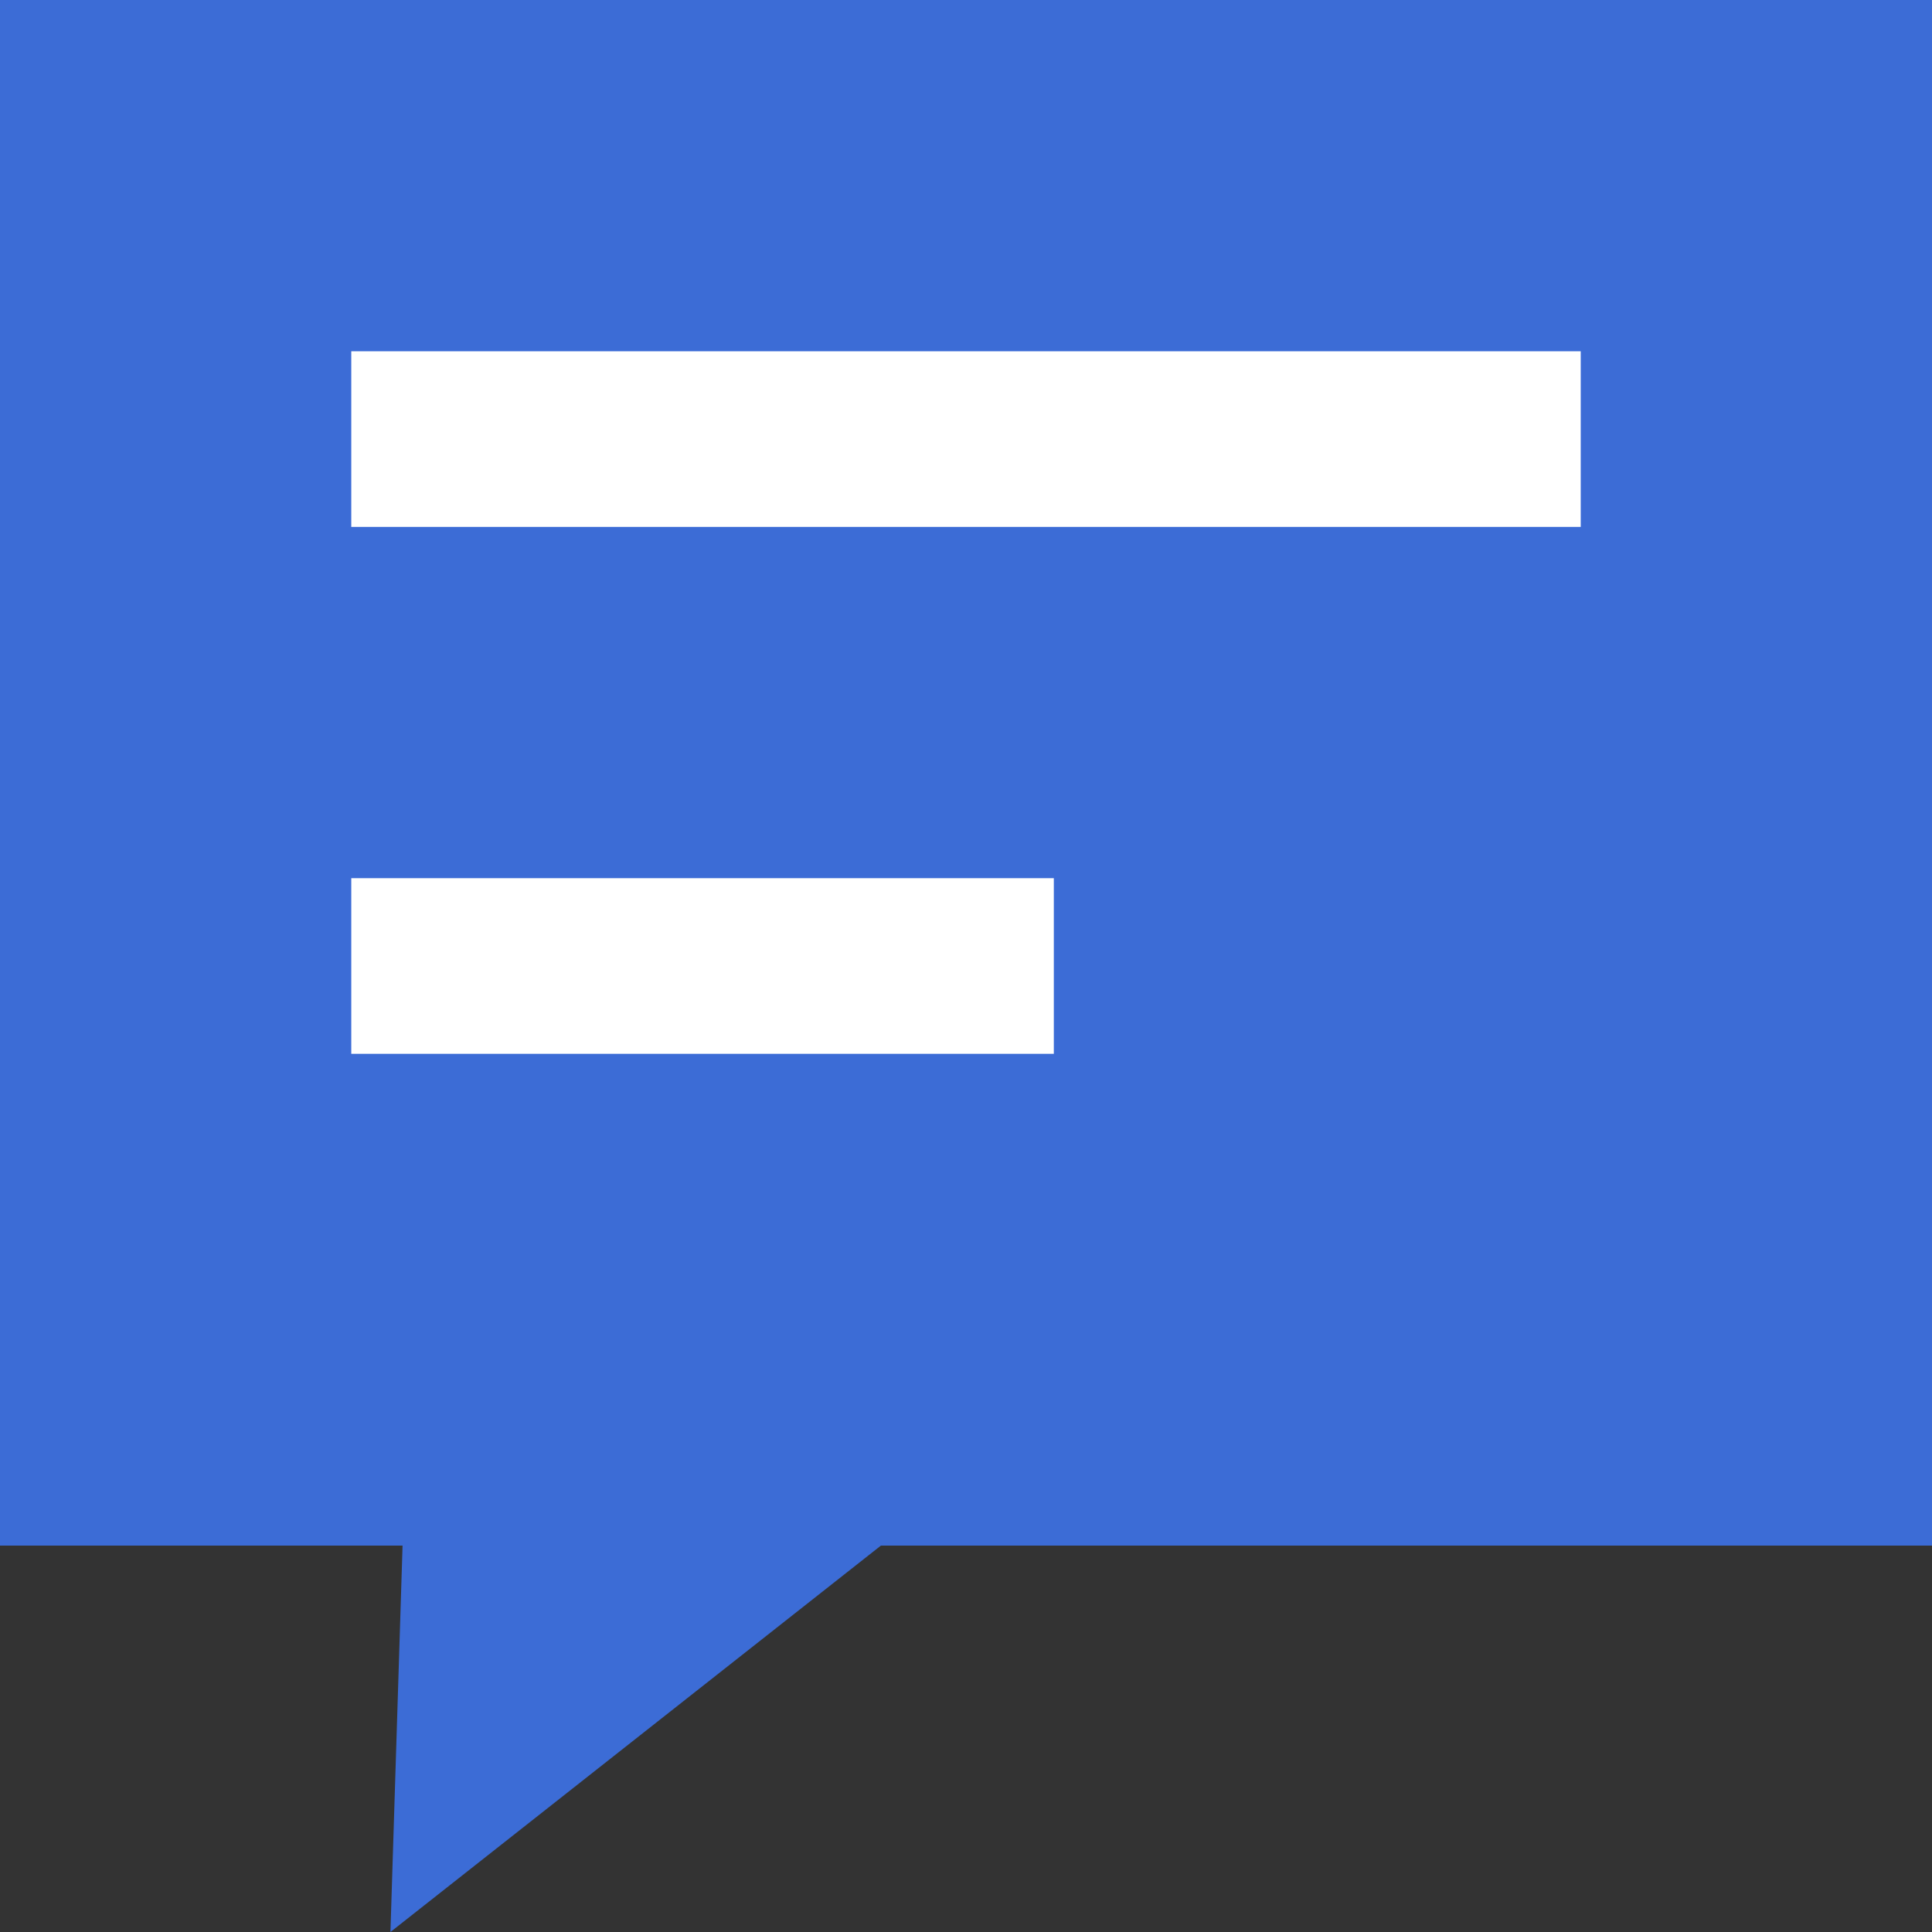 <svg xmlns="http://www.w3.org/2000/svg" width="22" height="22" viewBox="0 0 22 22">
  <rect x="0" y="0" width="22" height="22" fill="#333333" stroke="none"/>
  <g id="zu447" transform="translate(-321 -499)">
    <path id="路径_3694" data-name="路径 3694" d="M0,0H22V17.6H10.031L4.446,22l.138-4.4H0Z" transform="translate(321 499)" fill="#3c6cd6"/>
    <rect id="矩形_5291" data-name="矩形 5291" width="14" height="2" transform="translate(325 503)" fill="#fff"/>
    <rect id="矩形_5292" data-name="矩形 5292" width="8" height="2" transform="translate(325 509)" fill="#fff"/>
  </g>
</svg>
